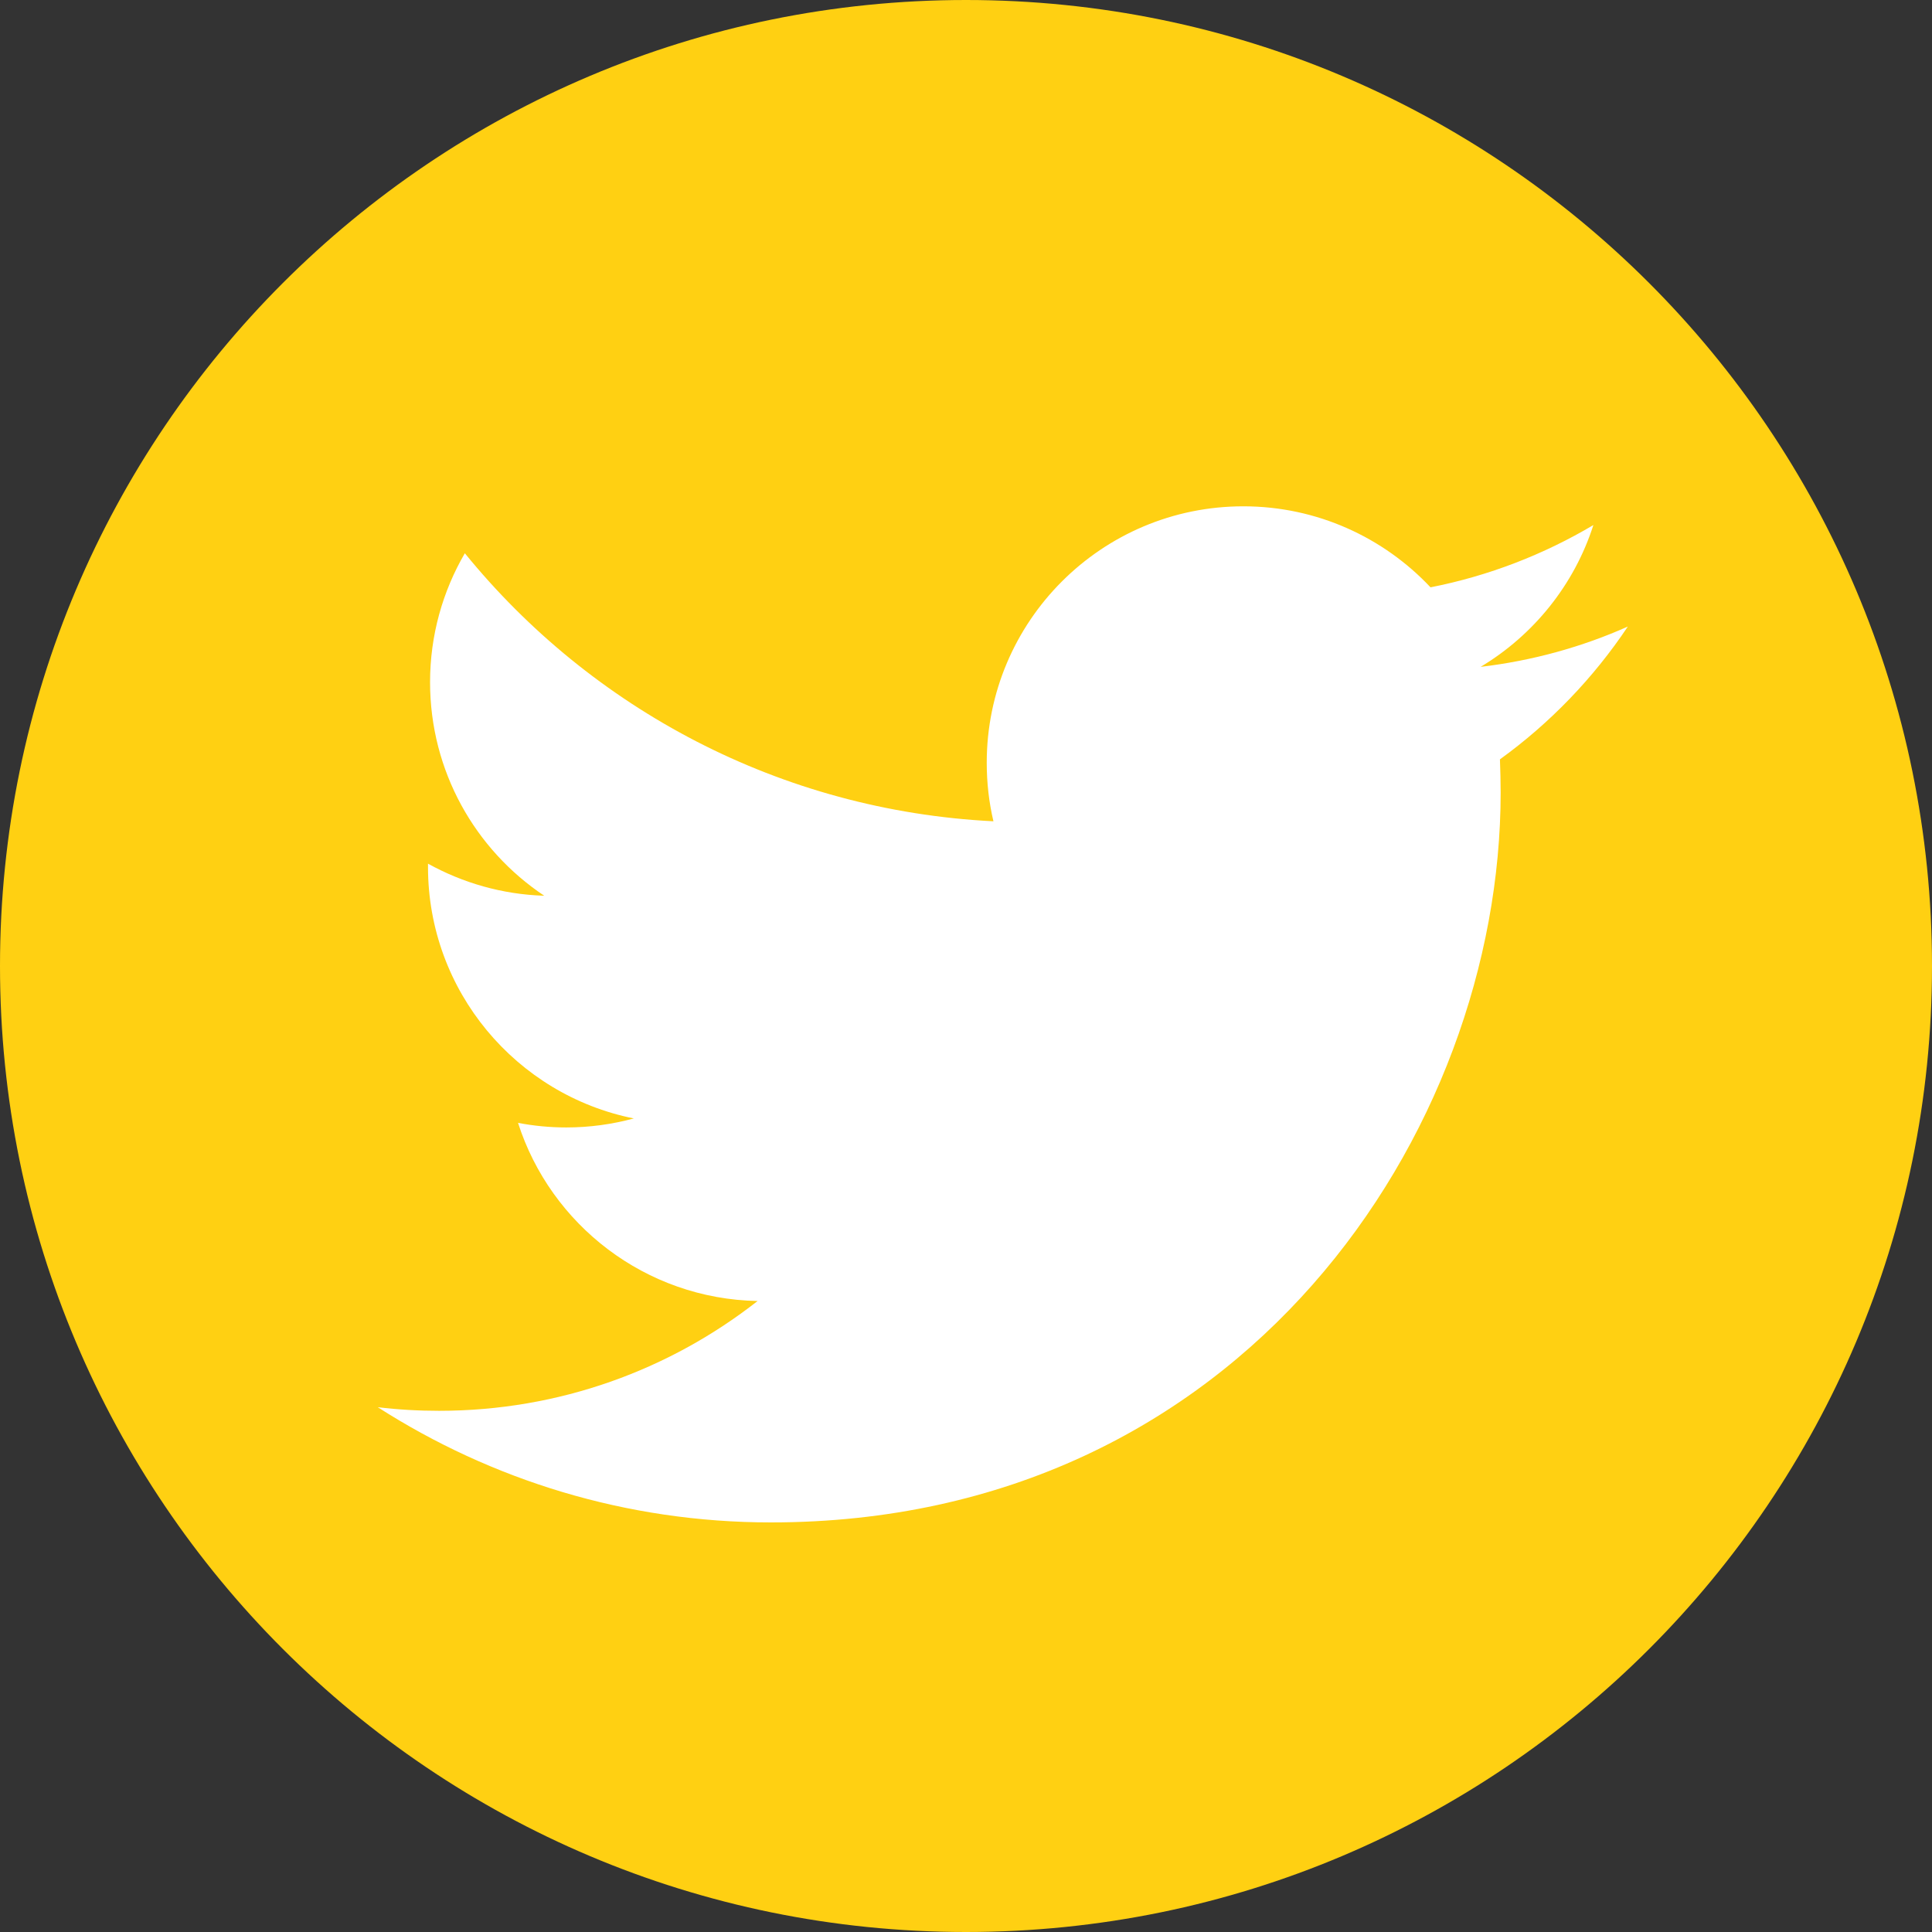 <svg width="30" height="30" viewBox="0 0 30 30" fill="none" xmlns="http://www.w3.org/2000/svg">
<rect x="0" y="0" width="30" height="30" fill="#333333" stroke="none"/>
<g clip-path="url(#clip0_2_351)">
<path d="M15 30C23.284 30 30 23.284 30 15C30 6.716 23.284 0 15 0C6.715 0 -0 6.716 -0 15C-0 23.284 6.715 30 15 30Z" fill="#FFD012"/>
<path d="M11.969 23.64C19.295 23.64 23.302 17.571 23.302 12.307C23.302 12.133 23.297 11.962 23.291 11.791C24.069 11.229 24.744 10.527 25.277 9.729C24.564 10.047 23.795 10.26 22.991 10.355C23.813 9.862 24.444 9.082 24.742 8.153C23.973 8.609 23.12 8.942 22.213 9.12C21.486 8.347 20.451 7.862 19.306 7.862C17.106 7.862 15.322 9.647 15.322 11.844C15.322 12.158 15.357 12.46 15.426 12.753C12.115 12.587 9.18 11.002 7.218 8.591C6.875 9.18 6.678 9.864 6.678 10.593C6.678 11.976 7.38 13.195 8.451 13.909C7.798 13.889 7.184 13.709 6.646 13.411C6.646 13.427 6.646 13.444 6.646 13.462C6.646 15.391 8.02 17.002 9.842 17.367C9.506 17.458 9.155 17.507 8.793 17.507C8.537 17.507 8.286 17.482 8.044 17.436C8.551 19.018 10.022 20.169 11.764 20.202C10.4 21.271 8.684 21.907 6.818 21.907C6.495 21.907 6.18 21.889 5.866 21.851C7.629 22.98 9.722 23.64 11.971 23.64" fill="white"/>
</g>
<defs>
<clipPath id="clip0_2_351">
<rect width="30" height="30" fill="white" transform="translate(-0)"/>
</clipPath>
</defs>
</svg>
